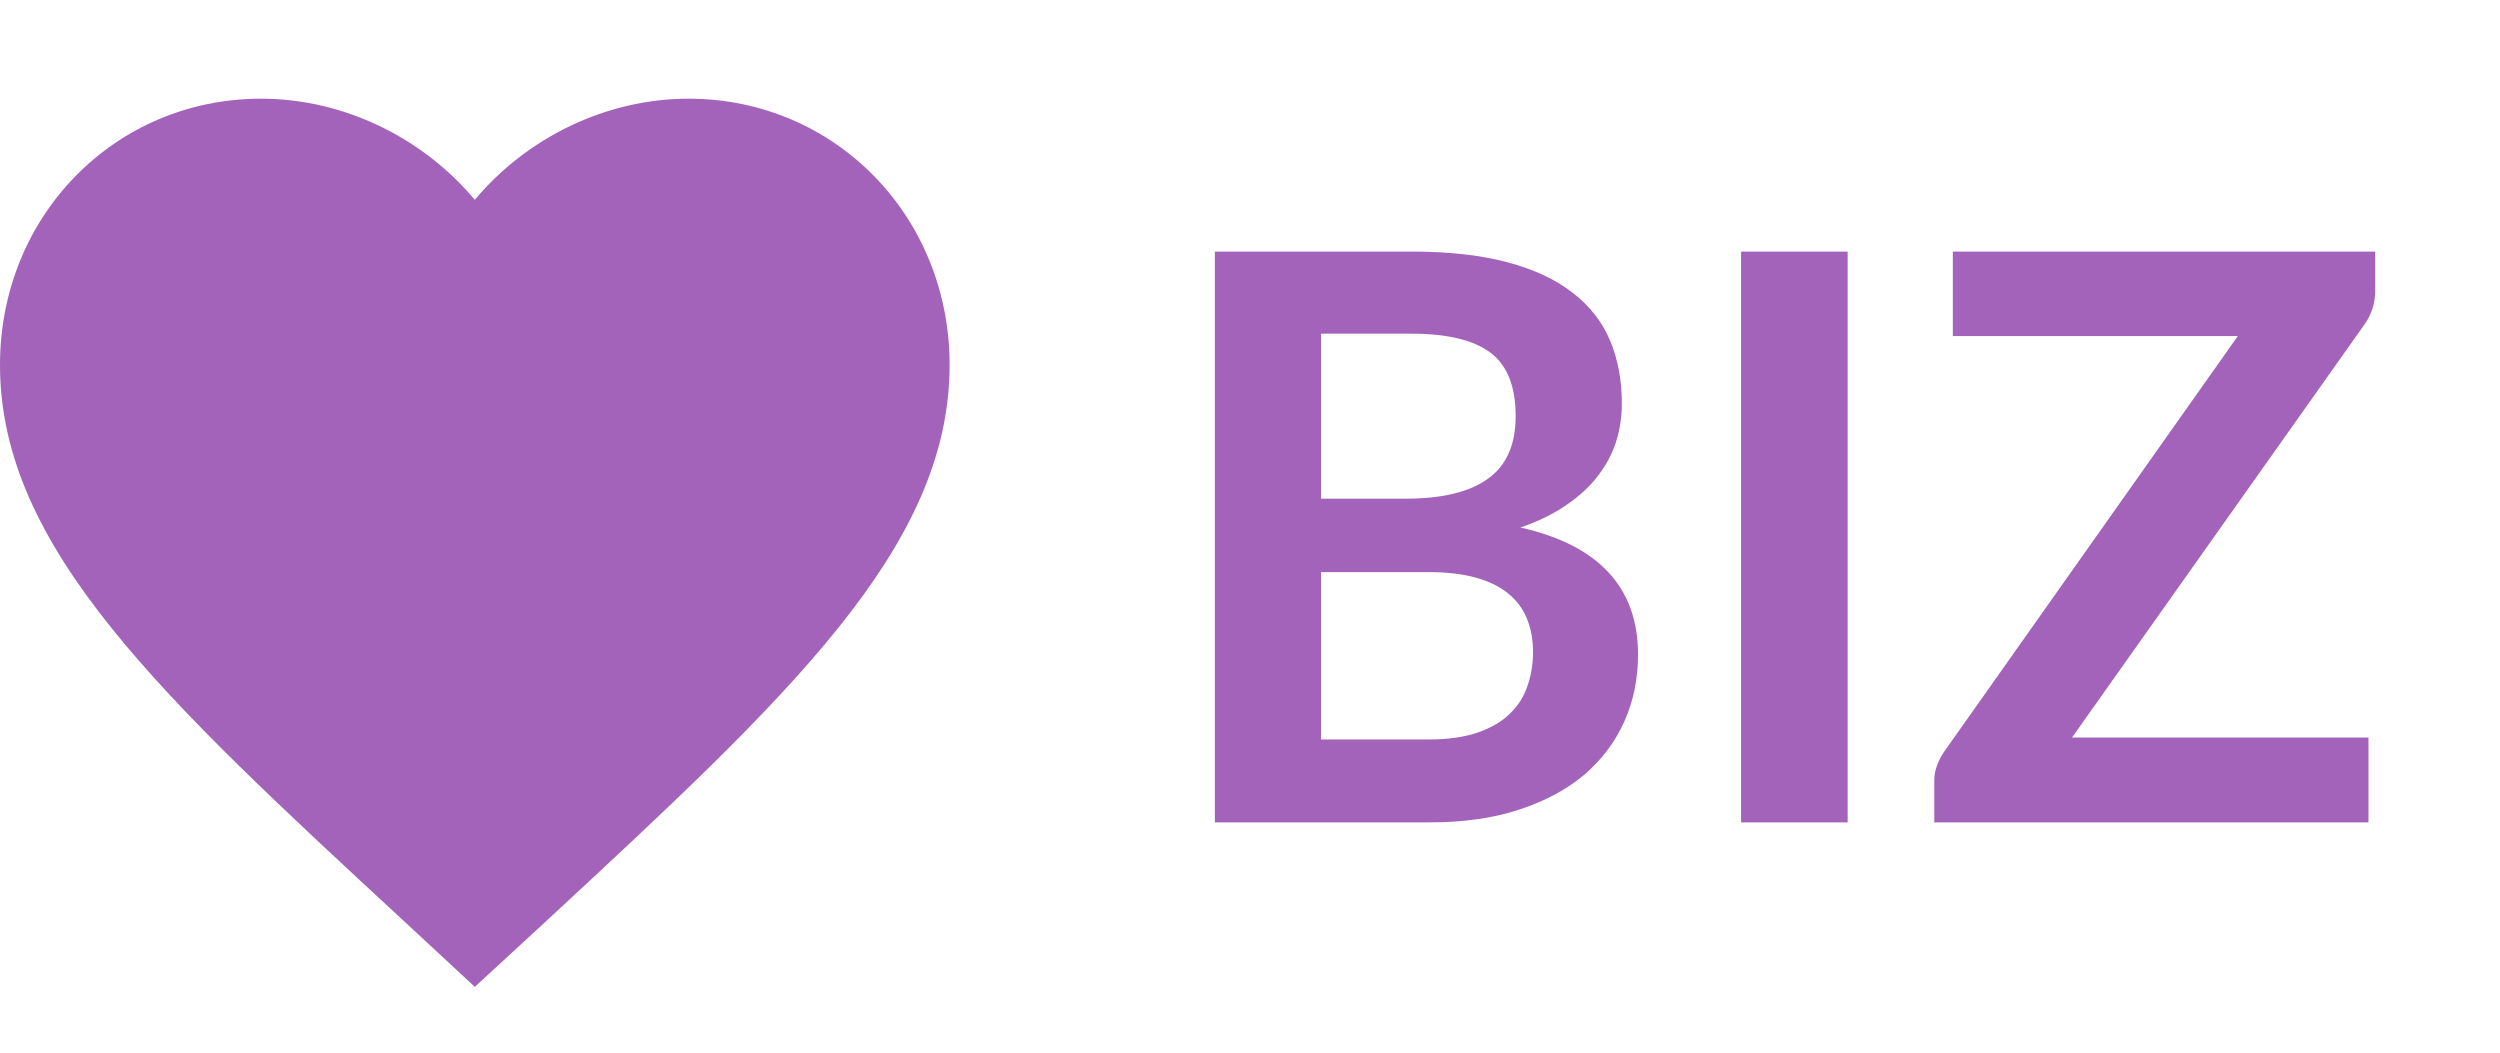 <svg width="76" height="32" viewBox="0 0 76 32" fill="none" xmlns="http://www.w3.org/2000/svg">
<path d="M43.424 22.48C44.024 22.48 44.528 22.408 44.936 22.264C45.344 22.12 45.668 21.928 45.908 21.688C46.156 21.448 46.332 21.168 46.436 20.848C46.548 20.528 46.604 20.188 46.604 19.828C46.604 19.452 46.544 19.116 46.424 18.82C46.304 18.516 46.116 18.26 45.86 18.052C45.604 17.836 45.272 17.672 44.864 17.56C44.464 17.448 43.98 17.392 43.412 17.392H40.16V22.48H43.424ZM40.16 10.144V15.16H42.728C43.832 15.16 44.664 14.96 45.224 14.56C45.792 14.16 46.076 13.524 46.076 12.652C46.076 11.748 45.82 11.104 45.308 10.72C44.796 10.336 43.996 10.144 42.908 10.144H40.16ZM42.908 7.648C44.044 7.648 45.016 7.756 45.824 7.972C46.632 8.188 47.292 8.496 47.804 8.896C48.324 9.296 48.704 9.78 48.944 10.348C49.184 10.916 49.304 11.556 49.304 12.268C49.304 12.676 49.244 13.068 49.124 13.444C49.004 13.812 48.816 14.16 48.56 14.488C48.312 14.808 47.992 15.1 47.6 15.364C47.216 15.628 46.756 15.852 46.22 16.036C48.604 16.572 49.796 17.86 49.796 19.9C49.796 20.636 49.656 21.316 49.376 21.94C49.096 22.564 48.688 23.104 48.152 23.56C47.616 24.008 46.956 24.36 46.172 24.616C45.388 24.872 44.492 25 43.484 25H36.932V7.648H42.908ZM56.169 25H52.929V7.648H56.169V25ZM72.206 8.836C72.206 9.204 72.102 9.54 71.894 9.844L62.99 22.42H72.002V25H58.802V23.728C58.802 23.568 58.83 23.416 58.886 23.272C58.942 23.12 59.014 22.98 59.102 22.852L68.03 10.216H59.366V7.648H72.206V8.836Z" fill="#A363BB"/>
<path d="M14.434 30L12.341 28.058C4.908 21.186 0 16.654 0 11.093C0 6.561 3.493 3 7.939 3C10.45 3 12.861 4.192 14.434 6.075C16.007 4.192 18.418 3 20.929 3C25.375 3 28.868 6.561 28.868 11.093C28.868 16.654 23.96 21.186 16.527 28.073L14.434 30Z" fill="#A363BB"/>
</svg>
